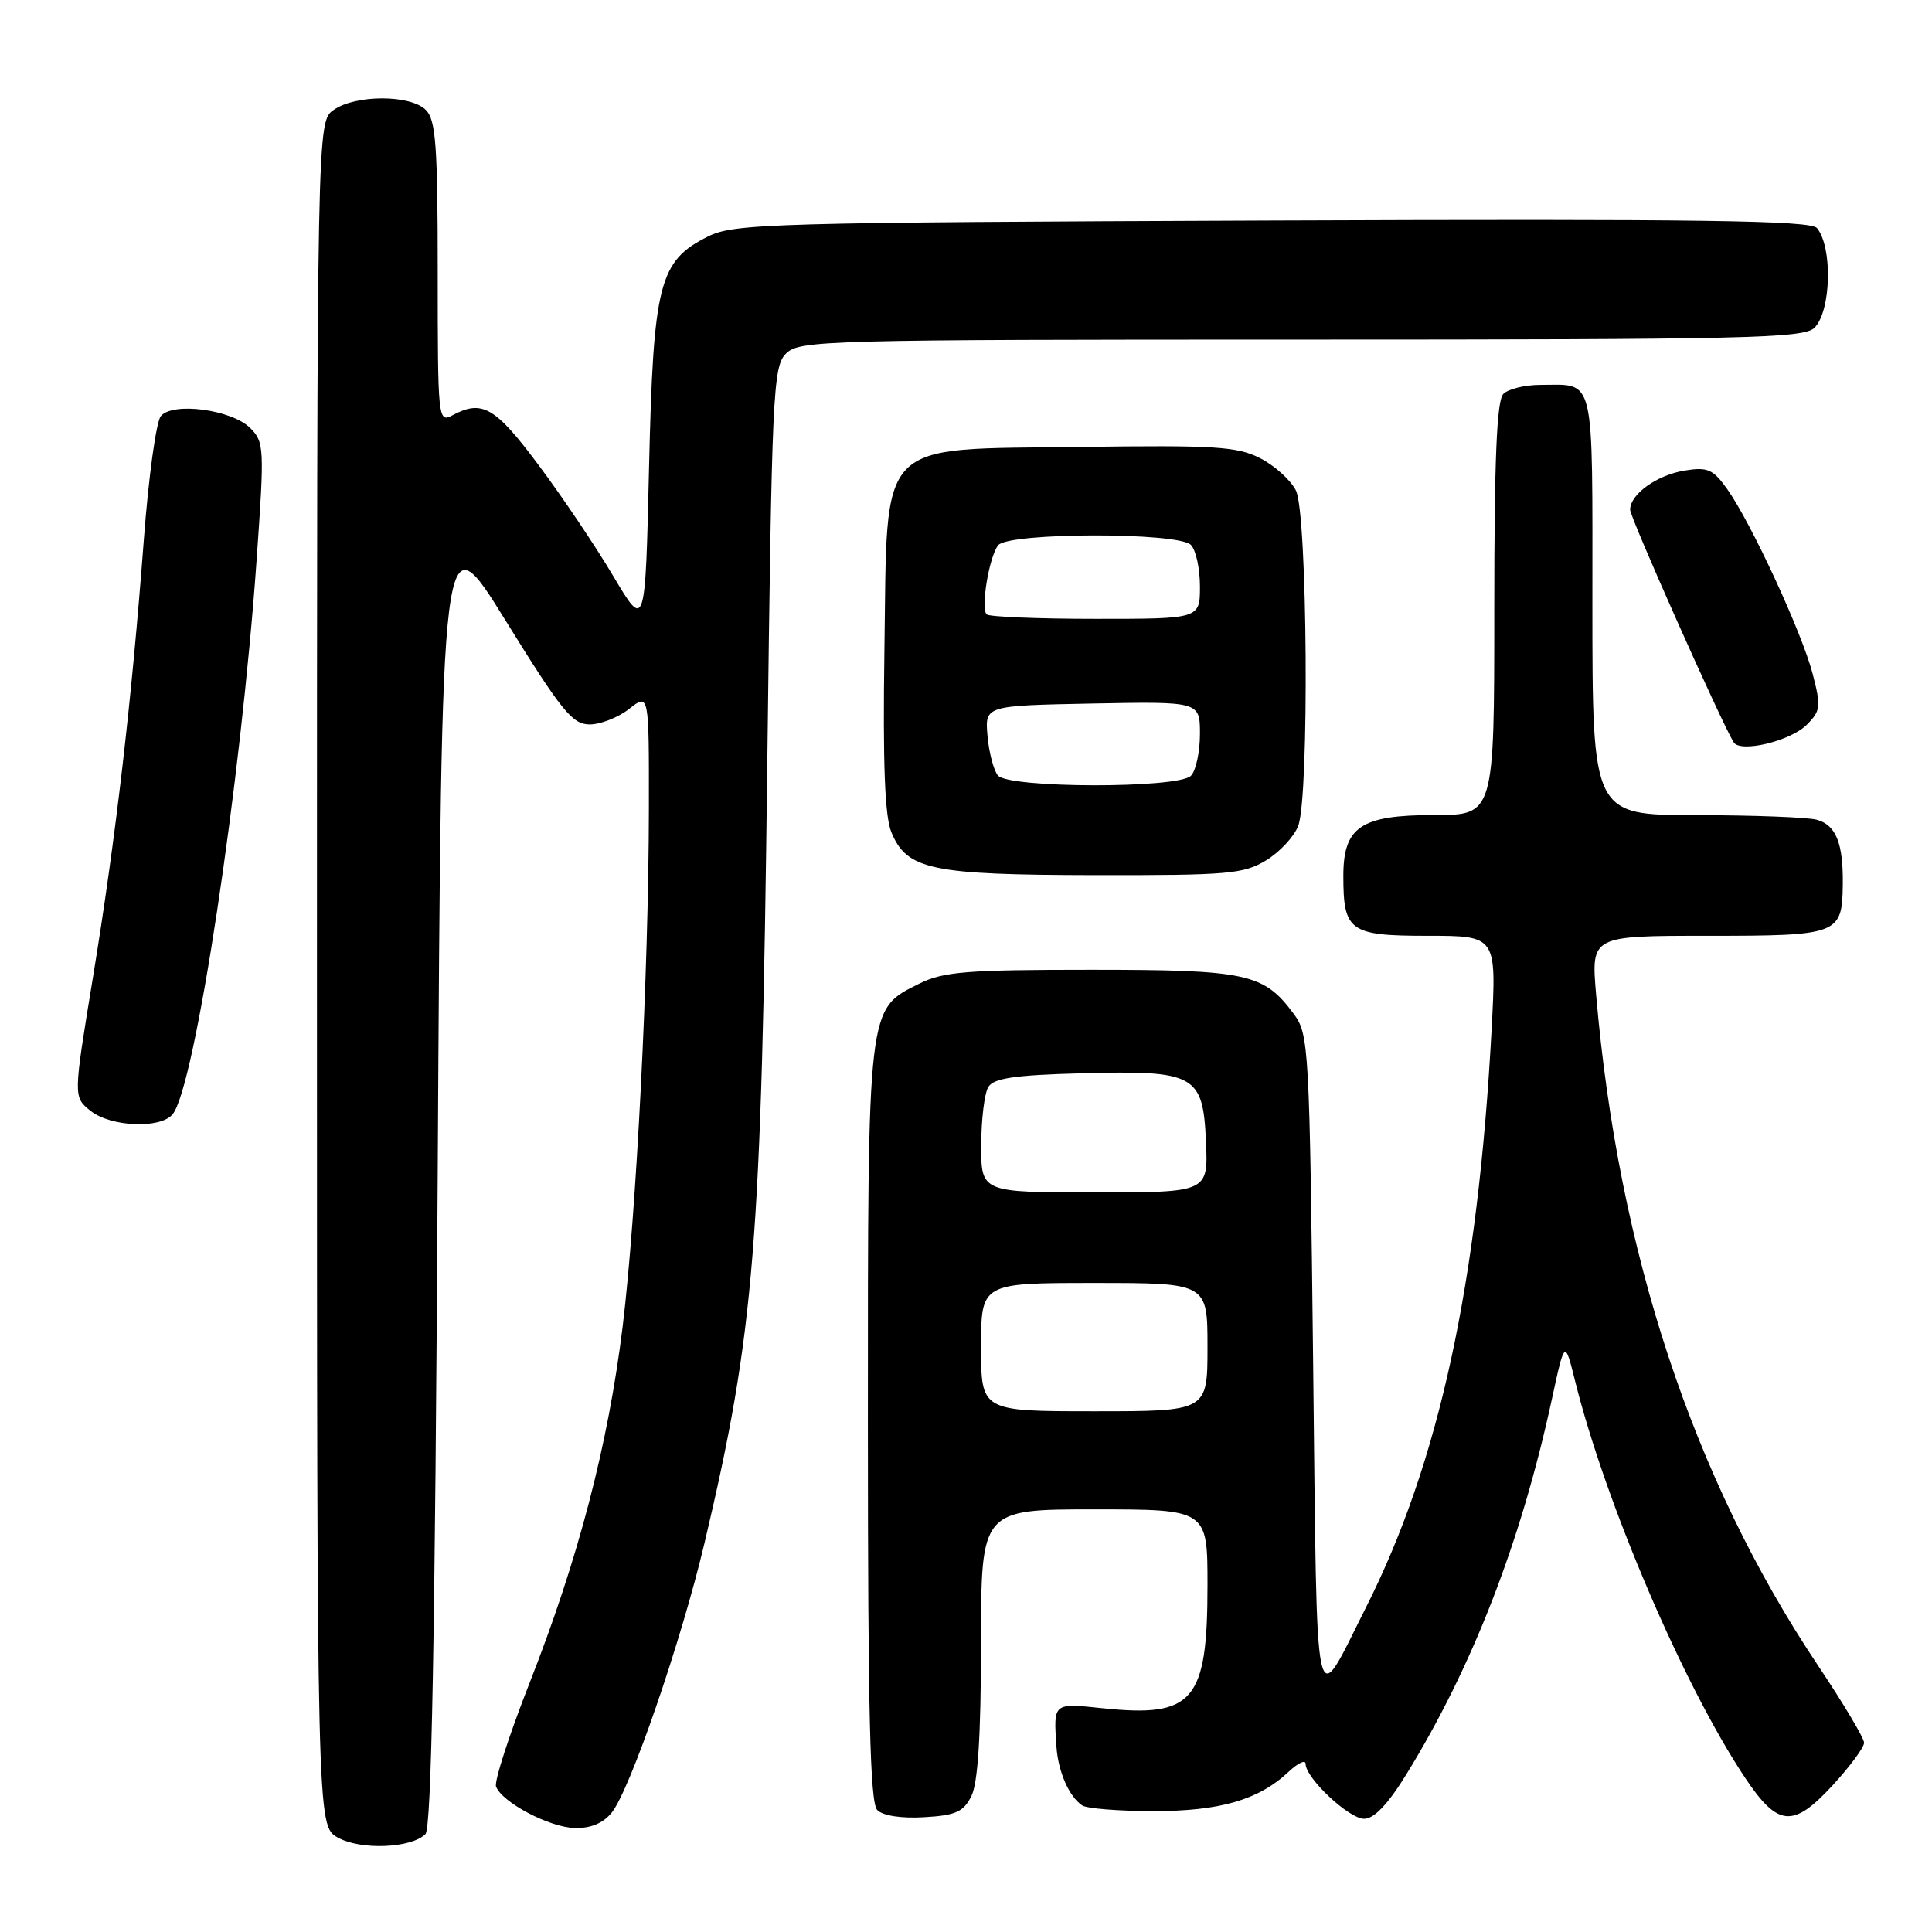 <?xml version="1.0" encoding="UTF-8" standalone="no"?>
<!DOCTYPE svg PUBLIC "-//W3C//DTD SVG 1.1//EN" "http://www.w3.org/Graphics/SVG/1.1/DTD/svg11.dtd" >
<svg xmlns="http://www.w3.org/2000/svg" xmlns:xlink="http://www.w3.org/1999/xlink" version="1.1" viewBox="0 0 256 256">
 <g >
 <path fill="currentColor"
d=" M 56.37 243.03 C 57.18 242.22 57.64 217.67 58.00 155.20 C 58.50 68.50 58.50 68.50 67.00 82.24 C 74.41 94.21 75.84 95.99 78.12 95.99 C 79.55 96.00 81.92 95.07 83.37 93.93 C 86.00 91.85 86.00 91.85 85.98 107.18 C 85.95 128.91 84.33 160.77 82.51 175.73 C 80.59 191.40 76.64 206.55 70.17 223.00 C 67.47 229.88 65.47 236.05 65.73 236.73 C 66.53 238.83 72.79 242.13 76.14 242.22 C 78.26 242.28 79.90 241.60 81.05 240.19 C 83.49 237.17 90.27 217.48 93.34 204.50 C 100.00 176.33 100.90 165.08 101.67 101.10 C 102.27 51.95 102.42 48.58 104.15 46.85 C 105.91 45.09 109.16 45.00 172.43 45.00 C 231.48 45.00 239.03 44.83 240.43 43.43 C 242.64 41.22 242.85 32.77 240.76 30.22 C 239.92 29.21 225.30 29.00 168.61 29.22 C 102.07 29.48 97.26 29.62 93.83 31.33 C 87.32 34.57 86.57 37.50 86.00 61.99 C 85.50 83.47 85.50 83.47 81.27 76.35 C 78.95 72.43 74.49 65.80 71.36 61.62 C 65.60 53.90 63.89 52.92 59.93 55.04 C 58.05 56.04 58.00 55.53 58.00 36.11 C 58.00 19.29 57.75 15.90 56.43 14.57 C 54.39 12.53 47.13 12.52 44.22 14.56 C 42.00 16.11 42.00 16.11 42.00 129.02 C 42.00 241.94 42.00 241.94 44.75 243.48 C 47.76 245.18 54.49 244.91 56.37 243.03 Z  M 128.71 238.00 C 129.58 236.27 129.98 230.01 129.99 217.75 C 130.00 200.00 130.00 200.00 145.00 200.00 C 160.00 200.00 160.00 200.00 160.00 210.05 C 160.00 225.44 158.15 227.61 146.10 226.35 C 139.50 225.66 139.59 225.59 139.99 231.50 C 140.22 234.78 141.67 238.08 143.40 239.23 C 144.00 239.64 148.23 239.98 152.78 239.98 C 161.61 240.00 166.77 238.51 170.74 234.78 C 171.98 233.61 173.00 233.13 173.00 233.72 C 173.00 235.61 178.74 241.00 180.76 241.00 C 182.07 241.00 183.91 239.07 186.30 235.19 C 195.07 220.98 201.50 204.43 205.61 185.50 C 207.34 177.50 207.34 177.50 208.71 183.00 C 212.75 199.21 223.07 223.30 231.19 235.50 C 235.58 242.09 237.57 242.27 242.83 236.57 C 245.12 234.08 247.00 231.54 247.00 230.93 C 247.00 230.31 244.26 225.71 240.91 220.71 C 224.33 195.92 214.42 165.93 211.49 131.75 C 210.83 124.00 210.83 124.00 226.29 124.00 C 243.63 124.00 244.09 123.83 244.18 117.23 C 244.25 111.72 243.28 109.31 240.72 108.62 C 239.50 108.29 232.31 108.02 224.75 108.01 C 211.00 108.00 211.00 108.00 211.00 80.11 C 211.00 49.15 211.44 51.00 204.12 51.00 C 202.07 51.00 199.86 51.54 199.20 52.20 C 198.33 53.07 198.00 60.80 198.00 80.70 C 198.00 108.00 198.00 108.00 190.00 108.00 C 180.32 108.00 178.00 109.56 178.00 116.07 C 178.00 123.41 178.83 124.00 189.19 124.00 C 198.30 124.00 198.30 124.00 197.65 136.34 C 195.84 170.05 190.68 193.82 180.99 213.01 C 173.99 226.88 174.56 229.48 174.00 180.78 C 173.52 138.49 173.44 137.06 171.41 134.32 C 167.45 128.98 165.25 128.50 144.50 128.50 C 128.11 128.50 125.00 128.75 121.83 130.33 C 114.90 133.78 115.00 132.90 115.00 188.70 C 115.00 227.15 115.29 238.89 116.24 239.84 C 117.00 240.60 119.46 240.97 122.47 240.79 C 126.63 240.55 127.66 240.09 128.71 238.00 Z  M 22.87 147.65 C 25.83 144.09 31.92 103.87 34.01 74.08 C 35.05 59.37 35.01 58.57 33.16 56.72 C 30.71 54.27 22.88 53.23 21.31 55.14 C 20.69 55.89 19.68 63.25 19.06 71.50 C 17.44 93.00 15.32 111.17 12.33 129.42 C 9.71 145.35 9.71 145.35 11.97 147.17 C 14.62 149.32 21.25 149.61 22.87 147.65 Z  M 167.77 114.00 C 169.58 112.90 171.49 110.84 172.02 109.43 C 173.51 105.53 173.25 68.06 171.72 65.00 C 171.03 63.62 168.90 61.70 166.99 60.72 C 163.92 59.16 161.04 58.98 143.27 59.22 C 115.82 59.60 117.61 57.75 117.19 86.17 C 116.97 101.24 117.24 108.16 118.11 110.27 C 120.17 115.25 123.34 115.92 145.00 115.96 C 162.77 115.99 164.79 115.81 167.77 114.00 Z  M 239.40 96.04 C 241.25 94.19 241.32 93.63 240.18 89.26 C 238.75 83.78 232.02 69.24 228.86 64.80 C 226.98 62.17 226.27 61.86 223.23 62.35 C 219.54 62.95 216.00 65.49 216.00 67.54 C 216.00 68.58 228.07 95.67 229.72 98.36 C 230.61 99.79 237.24 98.20 239.40 96.04 Z  M 130.00 178.50 C 130.00 170.00 130.00 170.00 145.00 170.00 C 160.00 170.00 160.00 170.00 160.00 178.50 C 160.00 187.00 160.00 187.00 145.00 187.00 C 130.00 187.00 130.00 187.00 130.00 178.50 Z  M 130.02 151.75 C 130.02 148.31 130.45 144.83 130.97 144.01 C 131.70 142.86 134.53 142.45 143.21 142.22 C 158.41 141.81 159.40 142.36 159.80 151.28 C 160.09 158.00 160.09 158.00 145.05 158.00 C 130.00 158.00 130.00 158.00 130.02 151.75 Z  M 132.22 102.75 C 131.66 102.06 131.04 99.70 130.85 97.50 C 130.50 93.50 130.50 93.50 144.75 93.22 C 159.00 92.95 159.00 92.95 159.00 97.27 C 159.00 99.65 158.46 102.14 157.80 102.80 C 156.10 104.50 133.62 104.46 132.22 102.75 Z  M 130.74 81.41 C 129.93 80.60 131.06 73.78 132.26 72.25 C 133.60 70.54 156.10 70.50 157.80 72.20 C 158.46 72.86 159.00 75.33 159.00 77.70 C 159.00 82.00 159.00 82.00 145.17 82.00 C 137.56 82.00 131.07 81.73 130.74 81.41 Z "/>
</g>
</svg>